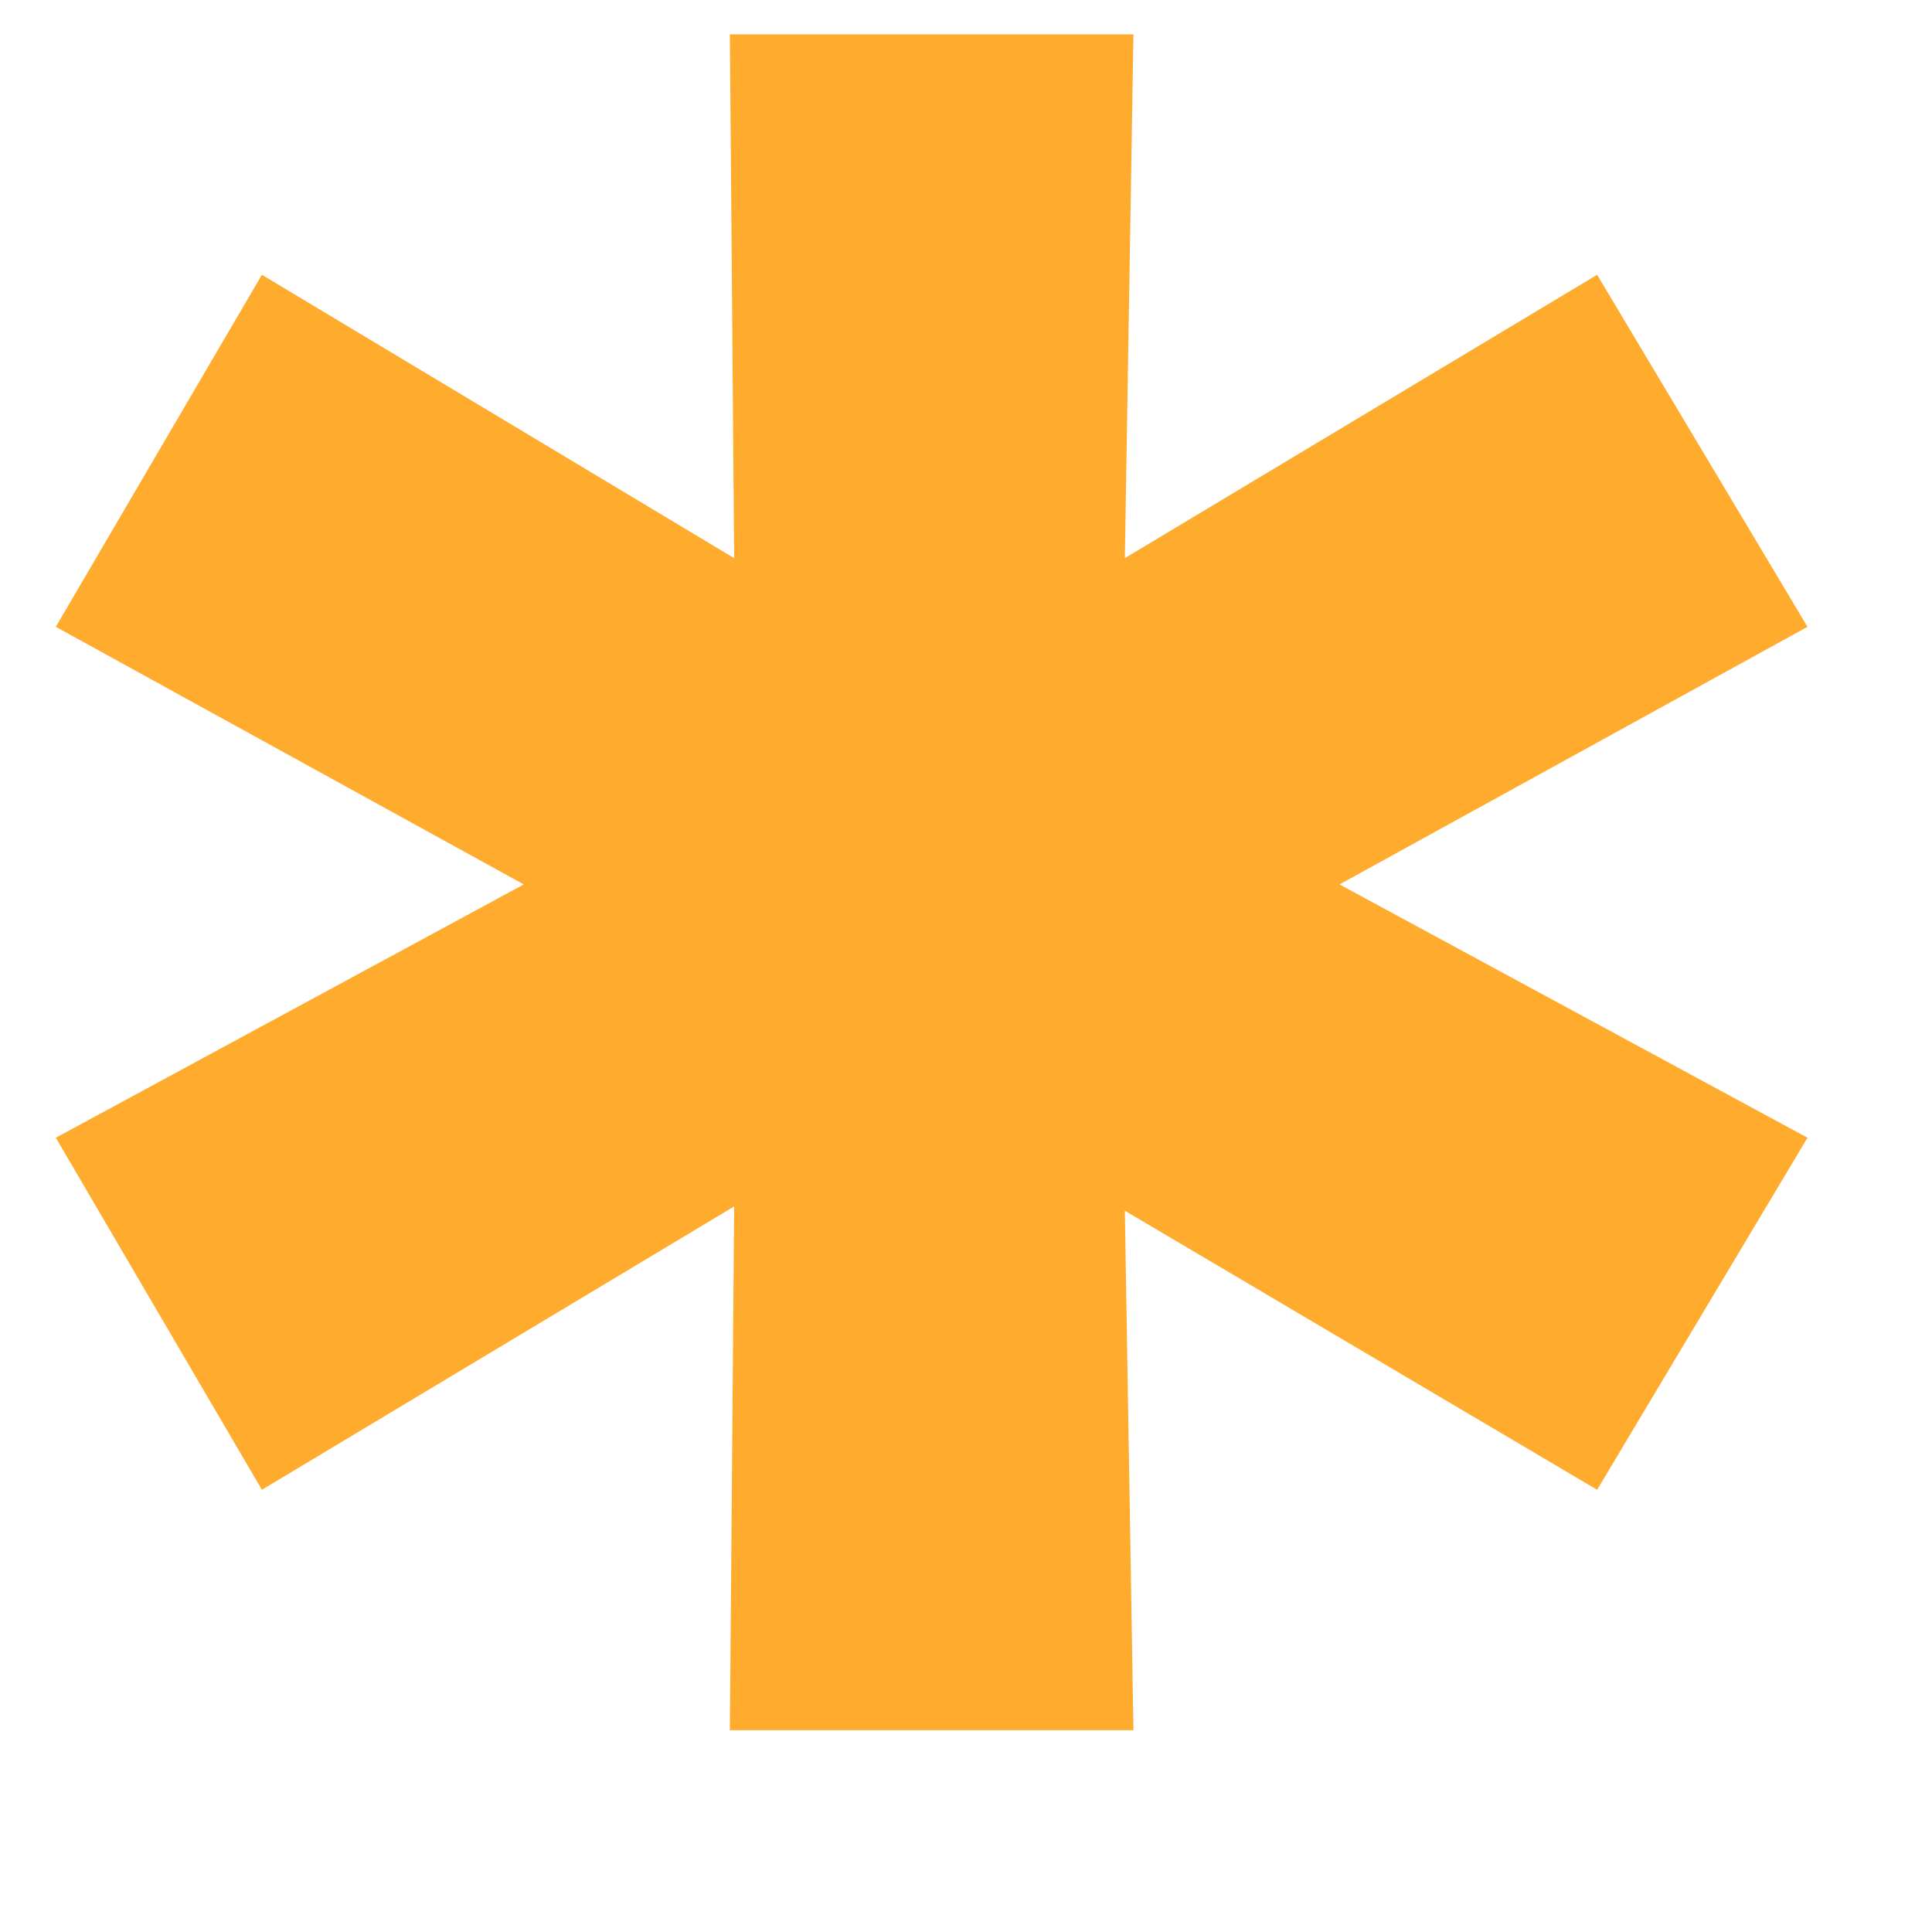<svg width="9" height="9" viewBox="0 0 9 9" fill="none" xmlns="http://www.w3.org/2000/svg">
<path d="M8.42 2.92L7.44 1.28L5.24 2.6L5.28 0.16H3.4L3.42 2.6L1.22 1.28L0.26 2.92L2.44 4.12L0.26 5.3L1.22 6.94L3.42 5.62L3.4 8.06H5.28L5.24 5.64L7.44 6.94L8.42 5.3L6.24 4.12L8.42 2.92Z" fill="#FFAB2E"/>
</svg>
